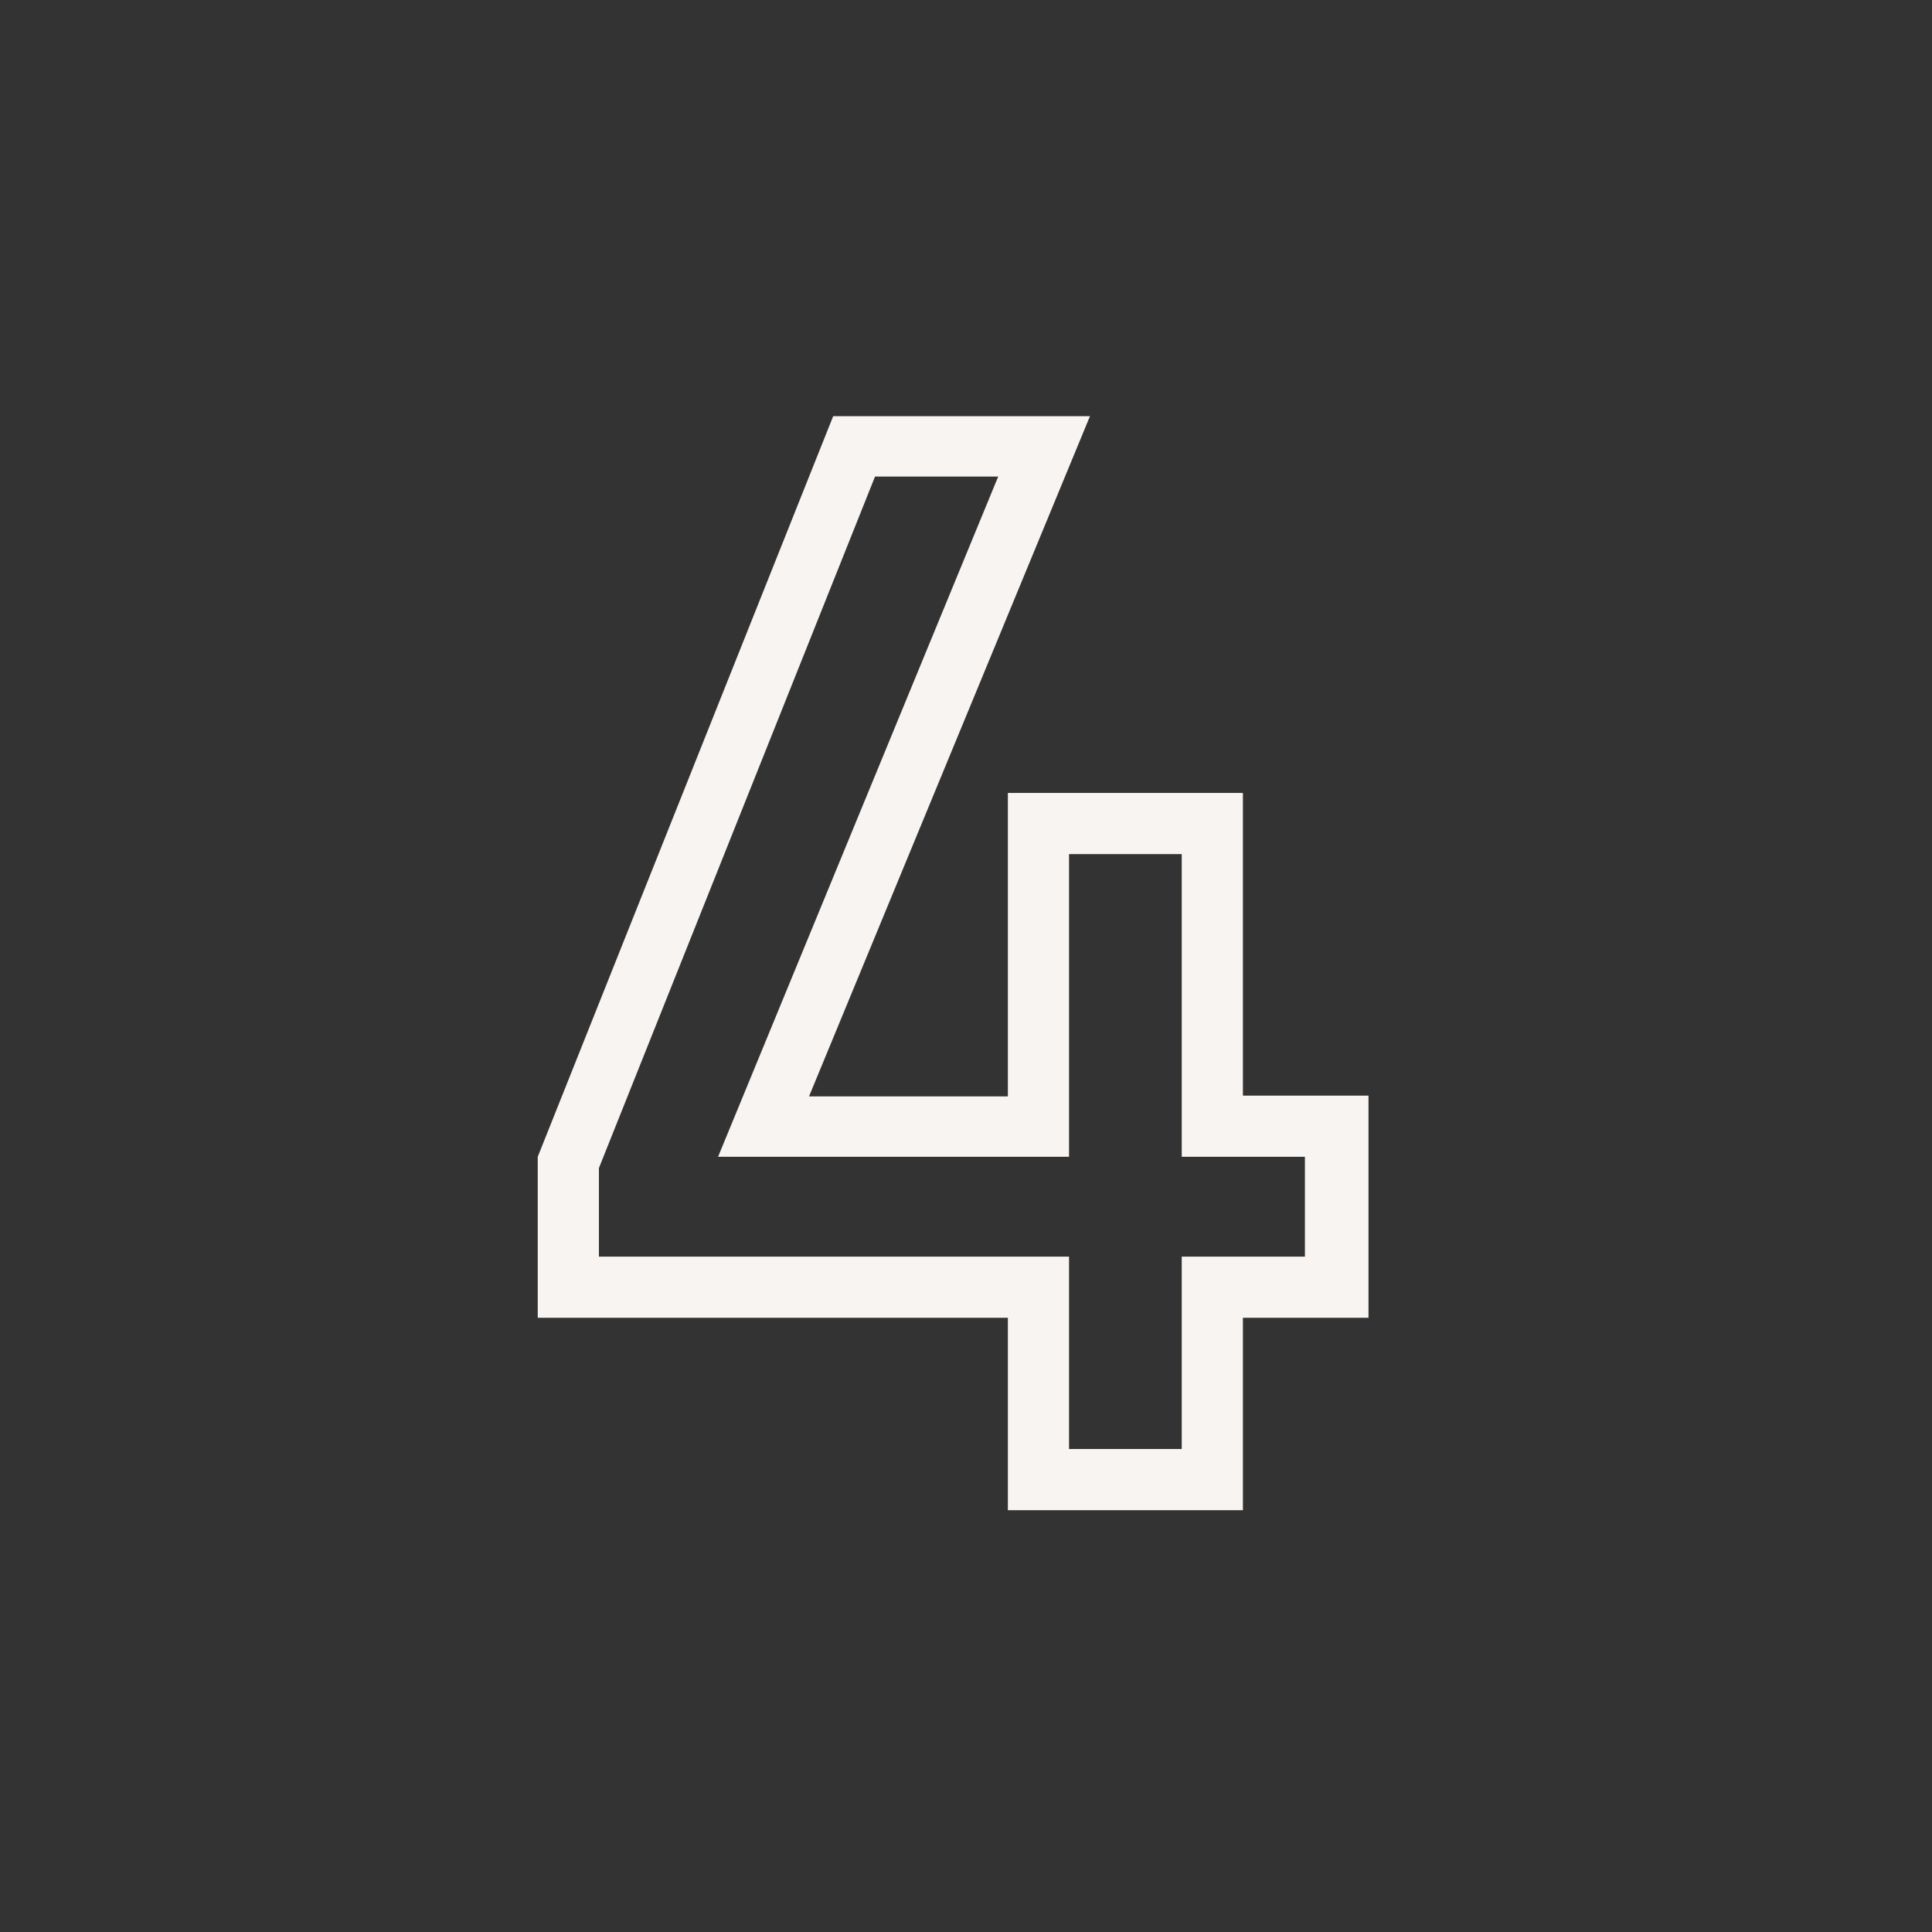 <svg id="Layer_1" data-name="Layer 1" xmlns="http://www.w3.org/2000/svg" viewBox="0 0 24 24"><rect x="0" y="0" width="24" height="24" fill="#333333" stroke="none"/><defs><style>.cls-1{fill:none;}.cls-2{fill:#f7f4f1;}</style></defs><g id="classic_ArrowDown"><g id="Group_170158" data-name="Group 170158"><rect id="Rectangle_626167" data-name="Rectangle 626167" class="cls-1" x="2.88" y="2.88" width="18.24" height="18.24"/><g id="Path_76032" data-name="Path 76032"><path class="cls-1" d="M13.28,18V15.6H7.44V14.51l3.43-8.59H12.4L8.92,14.37h4.36V10.61h1.4v3.76h1.53V15.6H14.68V18Z"/><path class="cls-2" d="M14.68,18V15.61h1.53V14.37H14.68V10.61h-1.4v3.76H8.92L12.4,5.92H10.87L7.44,14.51v1.1h5.84V18h1.4m.76.76H12.52V16.37H6.68v-2l3.67-9.2h3.19l-3.49,8.45h2.47V9.85h2.92v3.76H17v2.76H15.44Z"/></g></g></g></svg>
